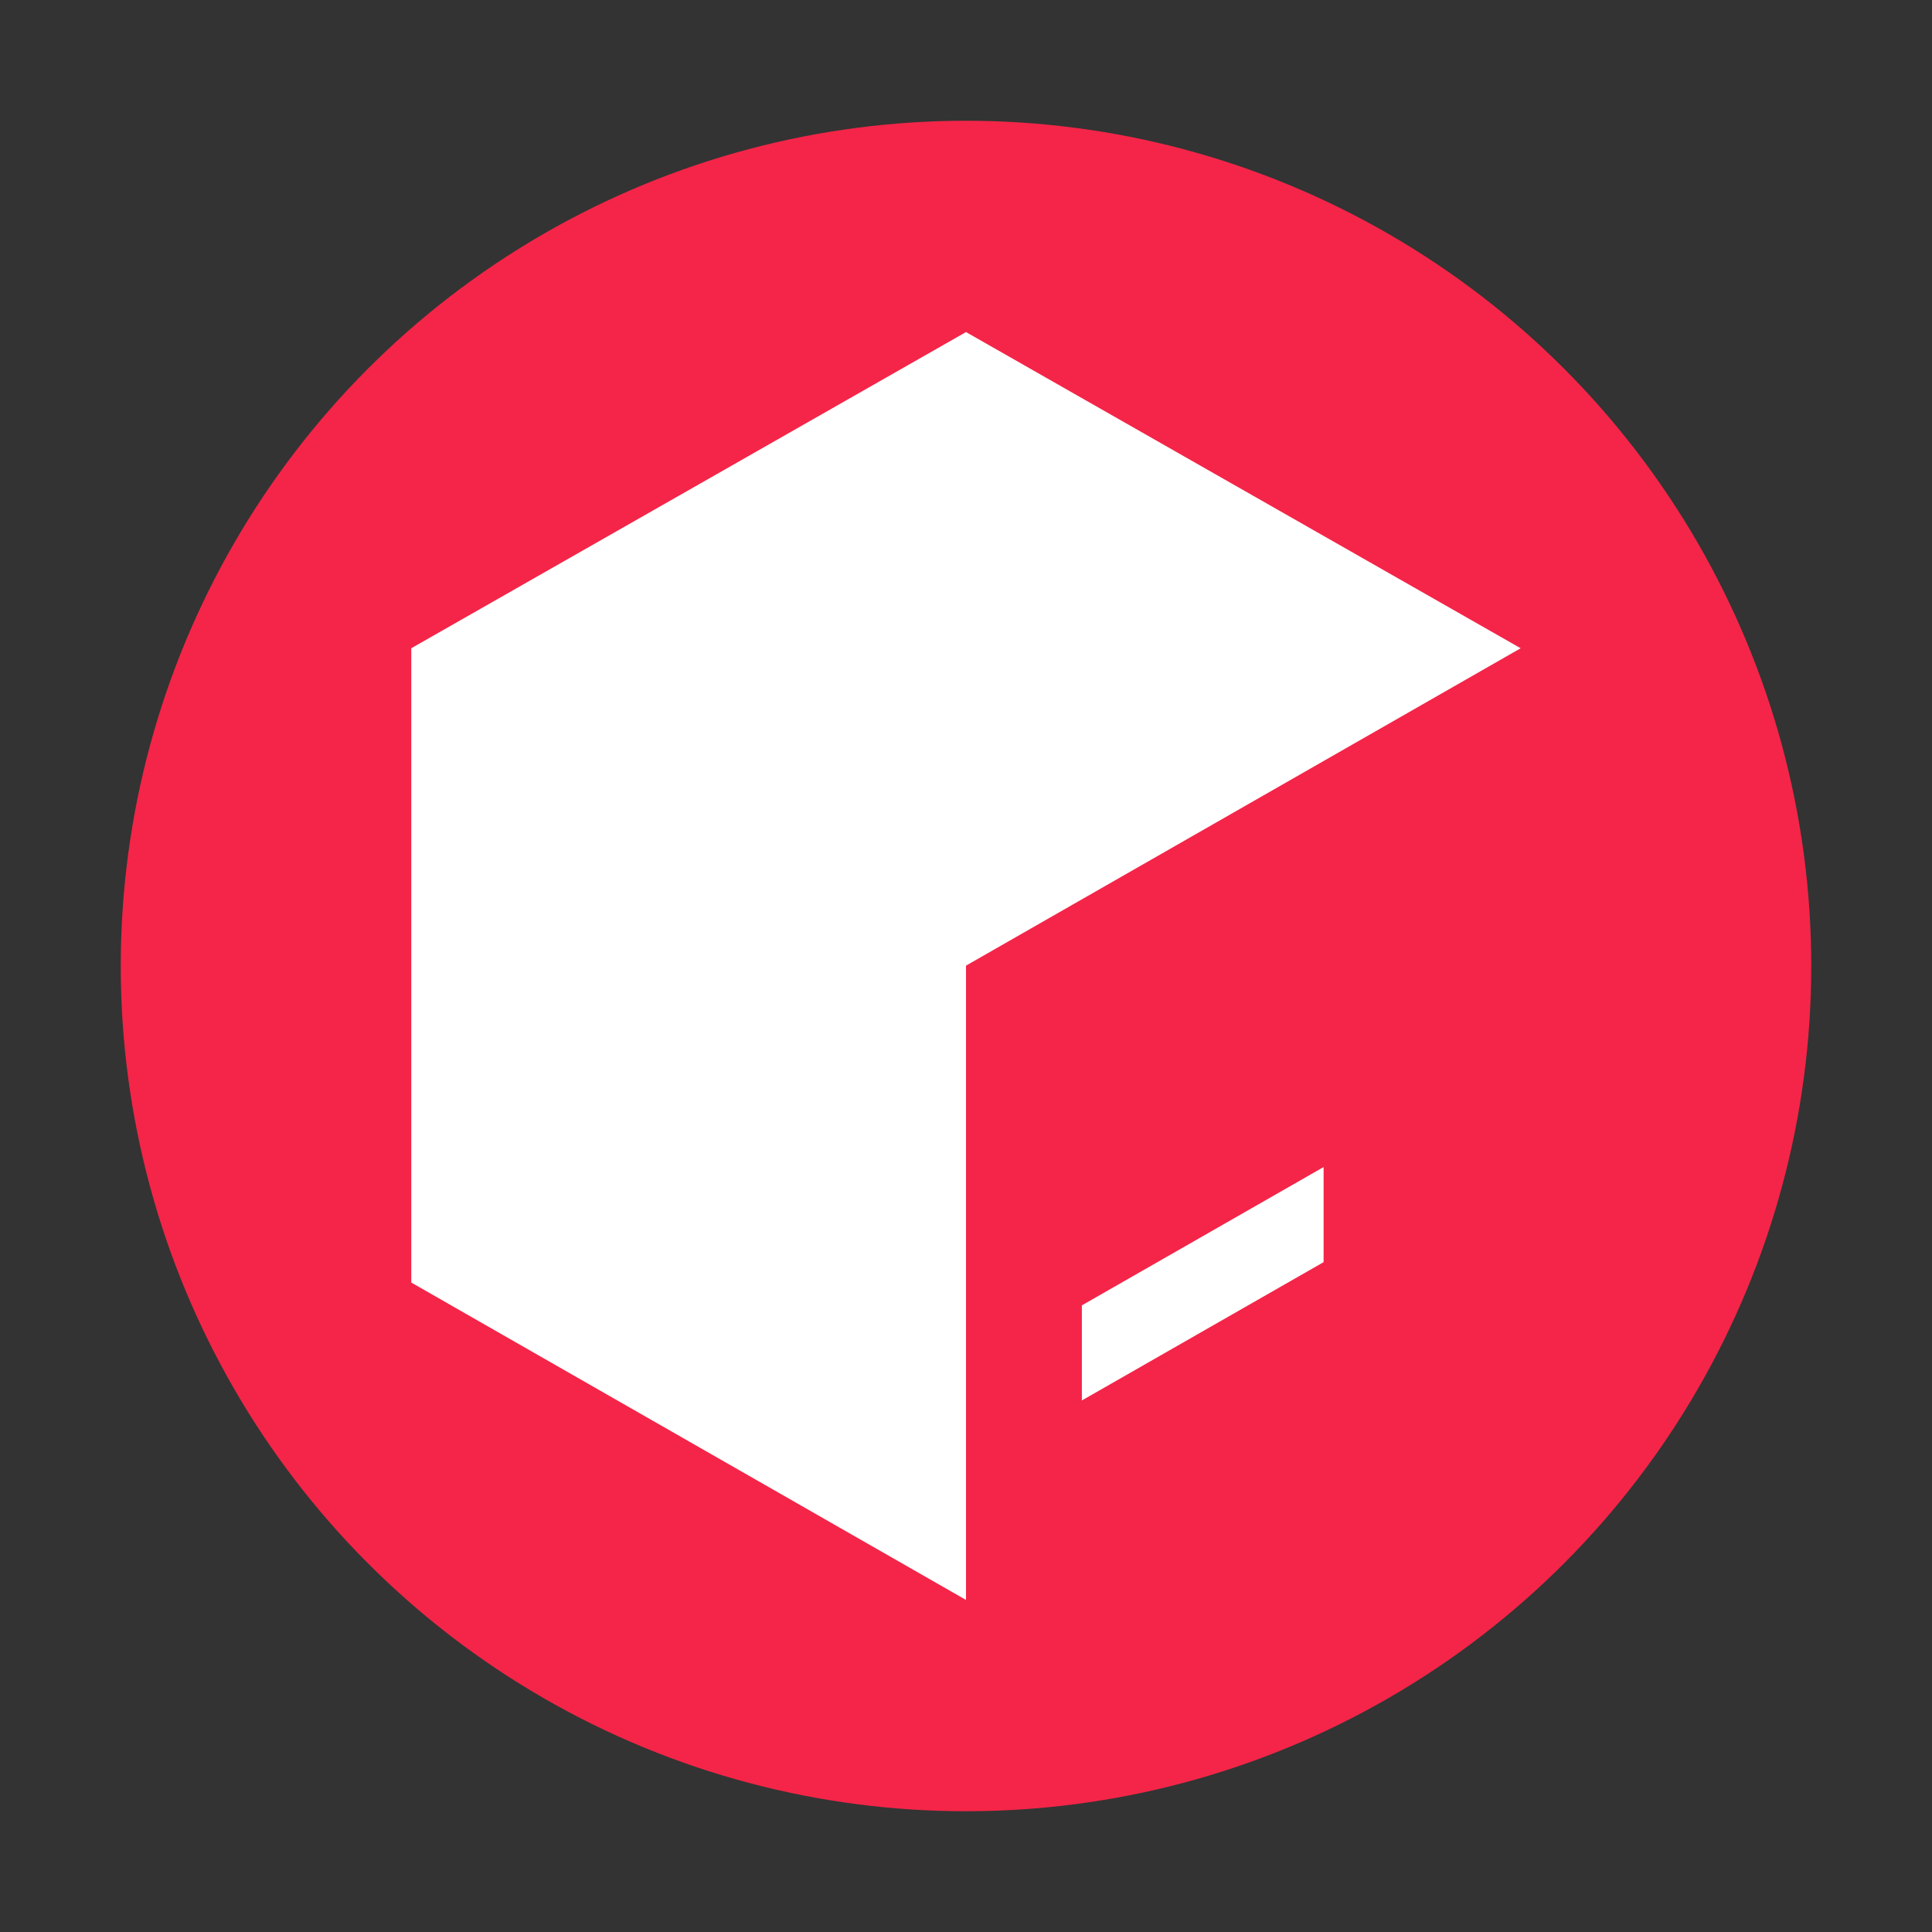 <?xml version="1.0" encoding="UTF-8" standalone="no"?>
<svg
   data-name="Layer 1"
   viewBox="0 0 32 32"
   width="64"
   height="64"
   version="1.1"
   id="svg21"
   sodipodi:docname="toolbox.svg"
   inkscape:version="1.2.1 (9c6d41e410, 2022-07-14)"
   xmlns:inkscape="http://www.inkscape.org/namespaces/inkscape"
   xmlns:sodipodi="http://sodipodi.sourceforge.net/DTD/sodipodi-0.dtd"
   xmlns:xlink="http://www.w3.org/1999/xlink"
   xmlns="http://www.w3.org/2000/svg"
   xmlns:svg="http://www.w3.org/2000/svg">
  <rect x="0" y="0" width="32" height="32" fill="#333333" stroke="none"/>
  <sodipodi:namedview
     id="namedview23"
     pagecolor="#505050"
     bordercolor="#eeeeee"
     borderopacity="1"
     inkscape:showpageshadow="0"
     inkscape:pageopacity="0"
     inkscape:pagecheckerboard="0"
     inkscape:deskcolor="#505050"
     showgrid="false"
     inkscape:zoom="6.1689856"
     inkscape:cx="8.4292627"
     inkscape:cy="5.511441"
     inkscape:window-width="1410"
     inkscape:window-height="973"
     inkscape:window-x="35"
     inkscape:window-y="32"
     inkscape:window-maximized="0"
     inkscape:current-layer="svg21" />
  <defs
     id="defs9">
    <linearGradient
       id="linearGradient1211"
       x1="2.18"
       y1="23.255"
       x2="30.041"
       y2="8.782"
       gradientUnits="userSpaceOnUse"
       gradientTransform="matrix(0.656,0,0,0.656,0.688,0.026)"
       spreadMethod="pad">
      <stop
         offset="0.043"
         stop-color="#ff8618"
         id="stop1205"
         style="stop-color:#ffffff;stop-opacity:1;" />
      <stop
         offset=".382"
         stop-color="#ff246e"
         id="stop1207" />
      <stop
         offset=".989"
         stop-color="#af1df5"
         id="stop1209" />
    </linearGradient>
    <linearGradient
       id="linearGradient1203"
       x1="2.18"
       y1="23.255"
       x2="30.041"
       y2="8.782"
       gradientUnits="userSpaceOnUse"
       gradientTransform="matrix(0.656,0,0,0.656,0.688,0.026)"
       spreadMethod="pad">
      <stop
         offset="0.043"
         stop-color="#ff8618"
         id="stop1197"
         style="stop-color:#ffffff;stop-opacity:1;" />
      <stop
         offset=".382"
         stop-color="#ff246e"
         id="stop1199" />
      <stop
         offset=".989"
         stop-color="#af1df5"
         id="stop1201" />
    </linearGradient>
    <linearGradient
       id="linearGradient1195"
       x1="2.18"
       y1="23.255"
       x2="30.041"
       y2="8.782"
       gradientUnits="userSpaceOnUse"
       gradientTransform="matrix(0.656,0,0,0.656,0.688,0.026)"
       spreadMethod="pad">
      <stop
         offset="0.043"
         stop-color="#ff8618"
         id="stop1189"
         style="stop-color:#ffdec1;stop-opacity:1;" />
      <stop
         offset=".382"
         stop-color="#ff246e"
         id="stop1191" />
      <stop
         offset=".989"
         stop-color="#af1df5"
         id="stop1193" />
    </linearGradient>
    <linearGradient
       id="linearGradient1187"
       x1="2.18"
       y1="23.255"
       x2="30.041"
       y2="8.782"
       gradientUnits="userSpaceOnUse"
       gradientTransform="matrix(0.656,0,0,0.656,0.688,0.026)"
       spreadMethod="pad">
      <stop
         offset="0.043"
         stop-color="#ff8618"
         id="stop1181"
         style="stop-color:#ffd8b4;stop-opacity:1;" />
      <stop
         offset=".382"
         stop-color="#ff246e"
         id="stop1183" />
      <stop
         offset=".989"
         stop-color="#af1df5"
         id="stop1185" />
    </linearGradient>
    <linearGradient
       id="linearGradient1179"
       x1="2.18"
       y1="23.255"
       x2="30.041"
       y2="8.782"
       gradientUnits="userSpaceOnUse"
       gradientTransform="matrix(0.656,0,0,0.656,0.688,0.026)"
       spreadMethod="pad">
      <stop
         offset="0.043"
         stop-color="#ff8618"
         id="stop1173"
         style="stop-color:#ffd4ac;stop-opacity:1;" />
      <stop
         offset=".382"
         stop-color="#ff246e"
         id="stop1175" />
      <stop
         offset=".989"
         stop-color="#af1df5"
         id="stop1177" />
    </linearGradient>
    <linearGradient
       id="linearGradient1171"
       x1="2.18"
       y1="23.255"
       x2="30.041"
       y2="8.782"
       gradientUnits="userSpaceOnUse"
       gradientTransform="matrix(0.656,0,0,0.656,0.688,0.026)"
       spreadMethod="pad">
      <stop
         offset="0.043"
         stop-color="#ff8618"
         id="stop1165"
         style="stop-color:#ffffff;stop-opacity:1;" />
      <stop
         offset=".382"
         stop-color="#ff246e"
         id="stop1167" />
      <stop
         offset=".989"
         stop-color="#af1df5"
         id="stop1169" />
    </linearGradient>
    <linearGradient
       id="linearGradient1163"
       x1="2.18"
       y1="23.255"
       x2="30.041"
       y2="8.782"
       gradientUnits="userSpaceOnUse"
       gradientTransform="matrix(0.656,0,0,0.656,0.688,0.026)"
       spreadMethod="pad">
      <stop
         offset="0.043"
         stop-color="#ff8618"
         id="stop1157"
         style="stop-color:#ffffff;stop-opacity:1;" />
      <stop
         offset=".382"
         stop-color="#ff246e"
         id="stop1159" />
      <stop
         offset=".989"
         stop-color="#af1df5"
         id="stop1161" />
    </linearGradient>
    <linearGradient
       id="linearGradient1155"
       x1="2.18"
       y1="23.255"
       x2="30.041"
       y2="8.782"
       gradientUnits="userSpaceOnUse"
       gradientTransform="matrix(0.656,0,0,0.656,0.688,0.026)"
       spreadMethod="pad">
      <stop
         offset="0.043"
         stop-color="#ff8618"
         id="stop1149"
         style="stop-color:#ffffff;stop-opacity:1;" />
      <stop
         offset=".382"
         stop-color="#ff246e"
         id="stop1151" />
      <stop
         offset=".989"
         stop-color="#af1df5"
         id="stop1153" />
    </linearGradient>
    <linearGradient
       id="linearGradient1147"
       x1="2.18"
       y1="23.255"
       x2="30.041"
       y2="8.782"
       gradientUnits="userSpaceOnUse"
       gradientTransform="matrix(0.656,0,0,0.656,0.688,0.026)"
       spreadMethod="pad">
      <stop
         offset="0.043"
         stop-color="#ff8618"
         id="stop1141"
         style="stop-color:#fffdfc;stop-opacity:1;" />
      <stop
         offset=".382"
         stop-color="#ff246e"
         id="stop1143" />
      <stop
         offset=".989"
         stop-color="#af1df5"
         id="stop1145" />
    </linearGradient>
    <linearGradient
       id="linearGradient1139"
       x1="2.18"
       y1="23.255"
       x2="30.041"
       y2="8.782"
       gradientUnits="userSpaceOnUse"
       gradientTransform="matrix(0.656,0,0,0.656,0.688,0.026)"
       spreadMethod="pad">
      <stop
         offset="0.043"
         stop-color="#ff8618"
         id="stop1133"
         style="stop-color:#fffcf9;stop-opacity:1;" />
      <stop
         offset=".382"
         stop-color="#ff246e"
         id="stop1135" />
      <stop
         offset=".989"
         stop-color="#af1df5"
         id="stop1137" />
    </linearGradient>
    <linearGradient
       id="linearGradient1131"
       x1="2.18"
       y1="23.255"
       x2="30.041"
       y2="8.782"
       gradientUnits="userSpaceOnUse"
       gradientTransform="matrix(0.656,0,0,0.656,0.688,0.026)"
       spreadMethod="pad">
      <stop
         offset="0.043"
         stop-color="#ff8618"
         id="stop1125"
         style="stop-color:#ffffff;stop-opacity:1;" />
      <stop
         offset=".382"
         stop-color="#ff246e"
         id="stop1127" />
      <stop
         offset=".989"
         stop-color="#af1df5"
         id="stop1129" />
    </linearGradient>
    <linearGradient
       id="linearGradient1123"
       x1="2.18"
       y1="23.255"
       x2="30.041"
       y2="8.782"
       gradientUnits="userSpaceOnUse"
       gradientTransform="matrix(0.656,0,0,0.656,0.688,0.026)"
       spreadMethod="pad">
      <stop
         offset="0.043"
         stop-color="#ff8618"
         id="stop1117"
         style="stop-color:#ffffff;stop-opacity:1;" />
      <stop
         offset=".382"
         stop-color="#ff246e"
         id="stop1119" />
      <stop
         offset=".989"
         stop-color="#af1df5"
         id="stop1121" />
    </linearGradient>
    <linearGradient
       id="linearGradient1115"
       x1="2.18"
       y1="23.255"
       x2="30.041"
       y2="8.782"
       gradientUnits="userSpaceOnUse"
       gradientTransform="matrix(0.656,0,0,0.656,0.688,0.026)"
       spreadMethod="pad">
      <stop
         offset="0.043"
         stop-color="#ff8618"
         id="stop1109"
         style="stop-color:#ffffff;stop-opacity:1;" />
      <stop
         offset=".382"
         stop-color="#ff246e"
         id="stop1111" />
      <stop
         offset=".989"
         stop-color="#af1df5"
         id="stop1113" />
    </linearGradient>
    <linearGradient
       id="linearGradient1107"
       x1="2.18"
       y1="23.255"
       x2="30.041"
       y2="8.782"
       gradientUnits="userSpaceOnUse"
       gradientTransform="matrix(0.656,0,0,0.656,0.688,0.026)"
       spreadMethod="pad">
      <stop
         offset="0.043"
         stop-color="#ff8618"
         id="stop1101"
         style="stop-color:#ffffff;stop-opacity:1;" />
      <stop
         offset=".382"
         stop-color="#ff246e"
         id="stop1103" />
      <stop
         offset=".989"
         stop-color="#af1df5"
         id="stop1105" />
    </linearGradient>
    <linearGradient
       id="linearGradient1099"
       x1="2.18"
       y1="23.255"
       x2="30.041"
       y2="8.782"
       gradientUnits="userSpaceOnUse"
       gradientTransform="matrix(0.656,0,0,0.656,0.688,0.026)"
       spreadMethod="pad">
      <stop
         offset="0.043"
         stop-color="#ff8618"
         id="stop1093"
         style="stop-color:#ffffff;stop-opacity:1;" />
      <stop
         offset=".382"
         stop-color="#ff246e"
         id="stop1095" />
      <stop
         offset=".989"
         stop-color="#af1df5"
         id="stop1097" />
    </linearGradient>
    <linearGradient
       id="linearGradient1091"
       x1="2.18"
       y1="23.255"
       x2="30.041"
       y2="8.782"
       gradientUnits="userSpaceOnUse"
       gradientTransform="matrix(0.656,0,0,0.656,0.688,0.026)"
       spreadMethod="pad">
      <stop
         offset="0.043"
         stop-color="#ff8618"
         id="stop1085"
         style="stop-color:#ffffff;stop-opacity:1;" />
      <stop
         offset=".382"
         stop-color="#ff246e"
         id="stop1087" />
      <stop
         offset=".989"
         stop-color="#af1df5"
         id="stop1089" />
    </linearGradient>
    <linearGradient
       id="linearGradient1083"
       x1="2.18"
       y1="23.255"
       x2="30.041"
       y2="8.782"
       gradientUnits="userSpaceOnUse"
       gradientTransform="matrix(0.656,0,0,0.656,0.688,0.026)"
       spreadMethod="pad">
      <stop
         offset="0.043"
         stop-color="#ff8618"
         id="stop1077"
         style="stop-color:#ffffff;stop-opacity:1;" />
      <stop
         offset=".382"
         stop-color="#ff246e"
         id="stop1079" />
      <stop
         offset=".989"
         stop-color="#af1df5"
         id="stop1081" />
    </linearGradient>
    <linearGradient
       id="linearGradient1075"
       x1="2.18"
       y1="23.255"
       x2="30.041"
       y2="8.782"
       gradientUnits="userSpaceOnUse"
       gradientTransform="matrix(0.656,0,0,0.656,0.688,0.026)"
       spreadMethod="pad">
      <stop
         offset="0.043"
         stop-color="#ff8618"
         id="stop1069"
         style="stop-color:#ffffff;stop-opacity:1;" />
      <stop
         offset=".382"
         stop-color="#ff246e"
         id="stop1071" />
      <stop
         offset=".989"
         stop-color="#af1df5"
         id="stop1073" />
    </linearGradient>
    <linearGradient
       id="linearGradient1067"
       x1="2.18"
       y1="23.255"
       x2="30.041"
       y2="8.782"
       gradientUnits="userSpaceOnUse"
       gradientTransform="matrix(0.656,0,0,0.656,0.688,0.026)"
       spreadMethod="pad">
      <stop
         offset="0.043"
         stop-color="#ff8618"
         id="stop1061"
         style="stop-color:#ffffff;stop-opacity:1;" />
      <stop
         offset=".382"
         stop-color="#ff246e"
         id="stop1063" />
      <stop
         offset=".989"
         stop-color="#af1df5"
         id="stop1065" />
    </linearGradient>
    <linearGradient
       id="linearGradient1059"
       x1="2.18"
       y1="23.255"
       x2="30.041"
       y2="8.782"
       gradientUnits="userSpaceOnUse"
       gradientTransform="matrix(0.656,0,0,0.656,0.688,0.026)"
       spreadMethod="pad">
      <stop
         offset="0.043"
         stop-color="#ff8618"
         id="stop1053"
         style="stop-color:#ffe5cd;stop-opacity:1;" />
      <stop
         offset=".382"
         stop-color="#ff246e"
         id="stop1055" />
      <stop
         offset=".989"
         stop-color="#af1df5"
         id="stop1057" />
    </linearGradient>
    <linearGradient
       id="linearGradient1051"
       x1="2.18"
       y1="23.255"
       x2="30.041"
       y2="8.782"
       gradientUnits="userSpaceOnUse"
       gradientTransform="matrix(0.656,0,0,0.656,0.688,0.026)"
       spreadMethod="pad">
      <stop
         offset="0.043"
         stop-color="#ff8618"
         id="stop1045"
         style="stop-color:#ffe0c3;stop-opacity:1;" />
      <stop
         offset=".382"
         stop-color="#ff246e"
         id="stop1047" />
      <stop
         offset=".989"
         stop-color="#af1df5"
         id="stop1049" />
    </linearGradient>
    <linearGradient
       id="linearGradient1043"
       x1="2.18"
       y1="23.255"
       x2="30.041"
       y2="8.782"
       gradientUnits="userSpaceOnUse"
       gradientTransform="matrix(0.656,0,0,0.656,0.688,0.026)">
      <stop
         offset="0.043"
         stop-color="#ff8618"
         id="stop1037"
         style="stop-color:#ffdbba;stop-opacity:1;" />
      <stop
         offset=".382"
         stop-color="#ff246e"
         id="stop1039" />
      <stop
         offset=".989"
         stop-color="#af1df5"
         id="stop1041" />
    </linearGradient>
    <linearGradient
       id="a"
       x1="2.18"
       y1="23.255"
       x2="30.041"
       y2="8.782"
       gradientUnits="userSpaceOnUse"
       gradientTransform="matrix(0.656,0,0,0.656,0.688,0.026)"
       xlink:href="#linearGradient1211">
      <stop
         offset=".043"
         stop-color="#ff8618"
         id="stop2" />
      <stop
         offset=".382"
         stop-color="#ff246e"
         id="stop4" />
      <stop
         offset=".989"
         stop-color="#af1df5"
         id="stop6" />
    </linearGradient>
  </defs>
  <title
     id="title11">ToolBox_trayIcon_colour_32-01</title>
  <circle
     style="fill:#f42548;fill-opacity:1;stroke:none;stroke-width:14.14"
     id="path304"
     cx="16"
     cy="16"
     r="14" />
  <g
     id="g1034"
     transform="translate(4.812,5.424)">
    <path
       fill="#ffffff"
       d="m 13.107,16.197 v 1.575 l 4.004,-2.291 v -1.575 l -4.004,2.291"
       id="path1030"
       style="stroke-width:0.656" />
    <path
       id="path1032"
       style="fill:#ffffff;stroke-width:0.656;fill-opacity:1"
       d="M 11.188 0.076 L 2 5.313 L 2 15.819 L 11.188 21.076 L 11.188 10.57 L 20.375 5.313 L 11.188 0.076 z " />
  </g>
</svg>
